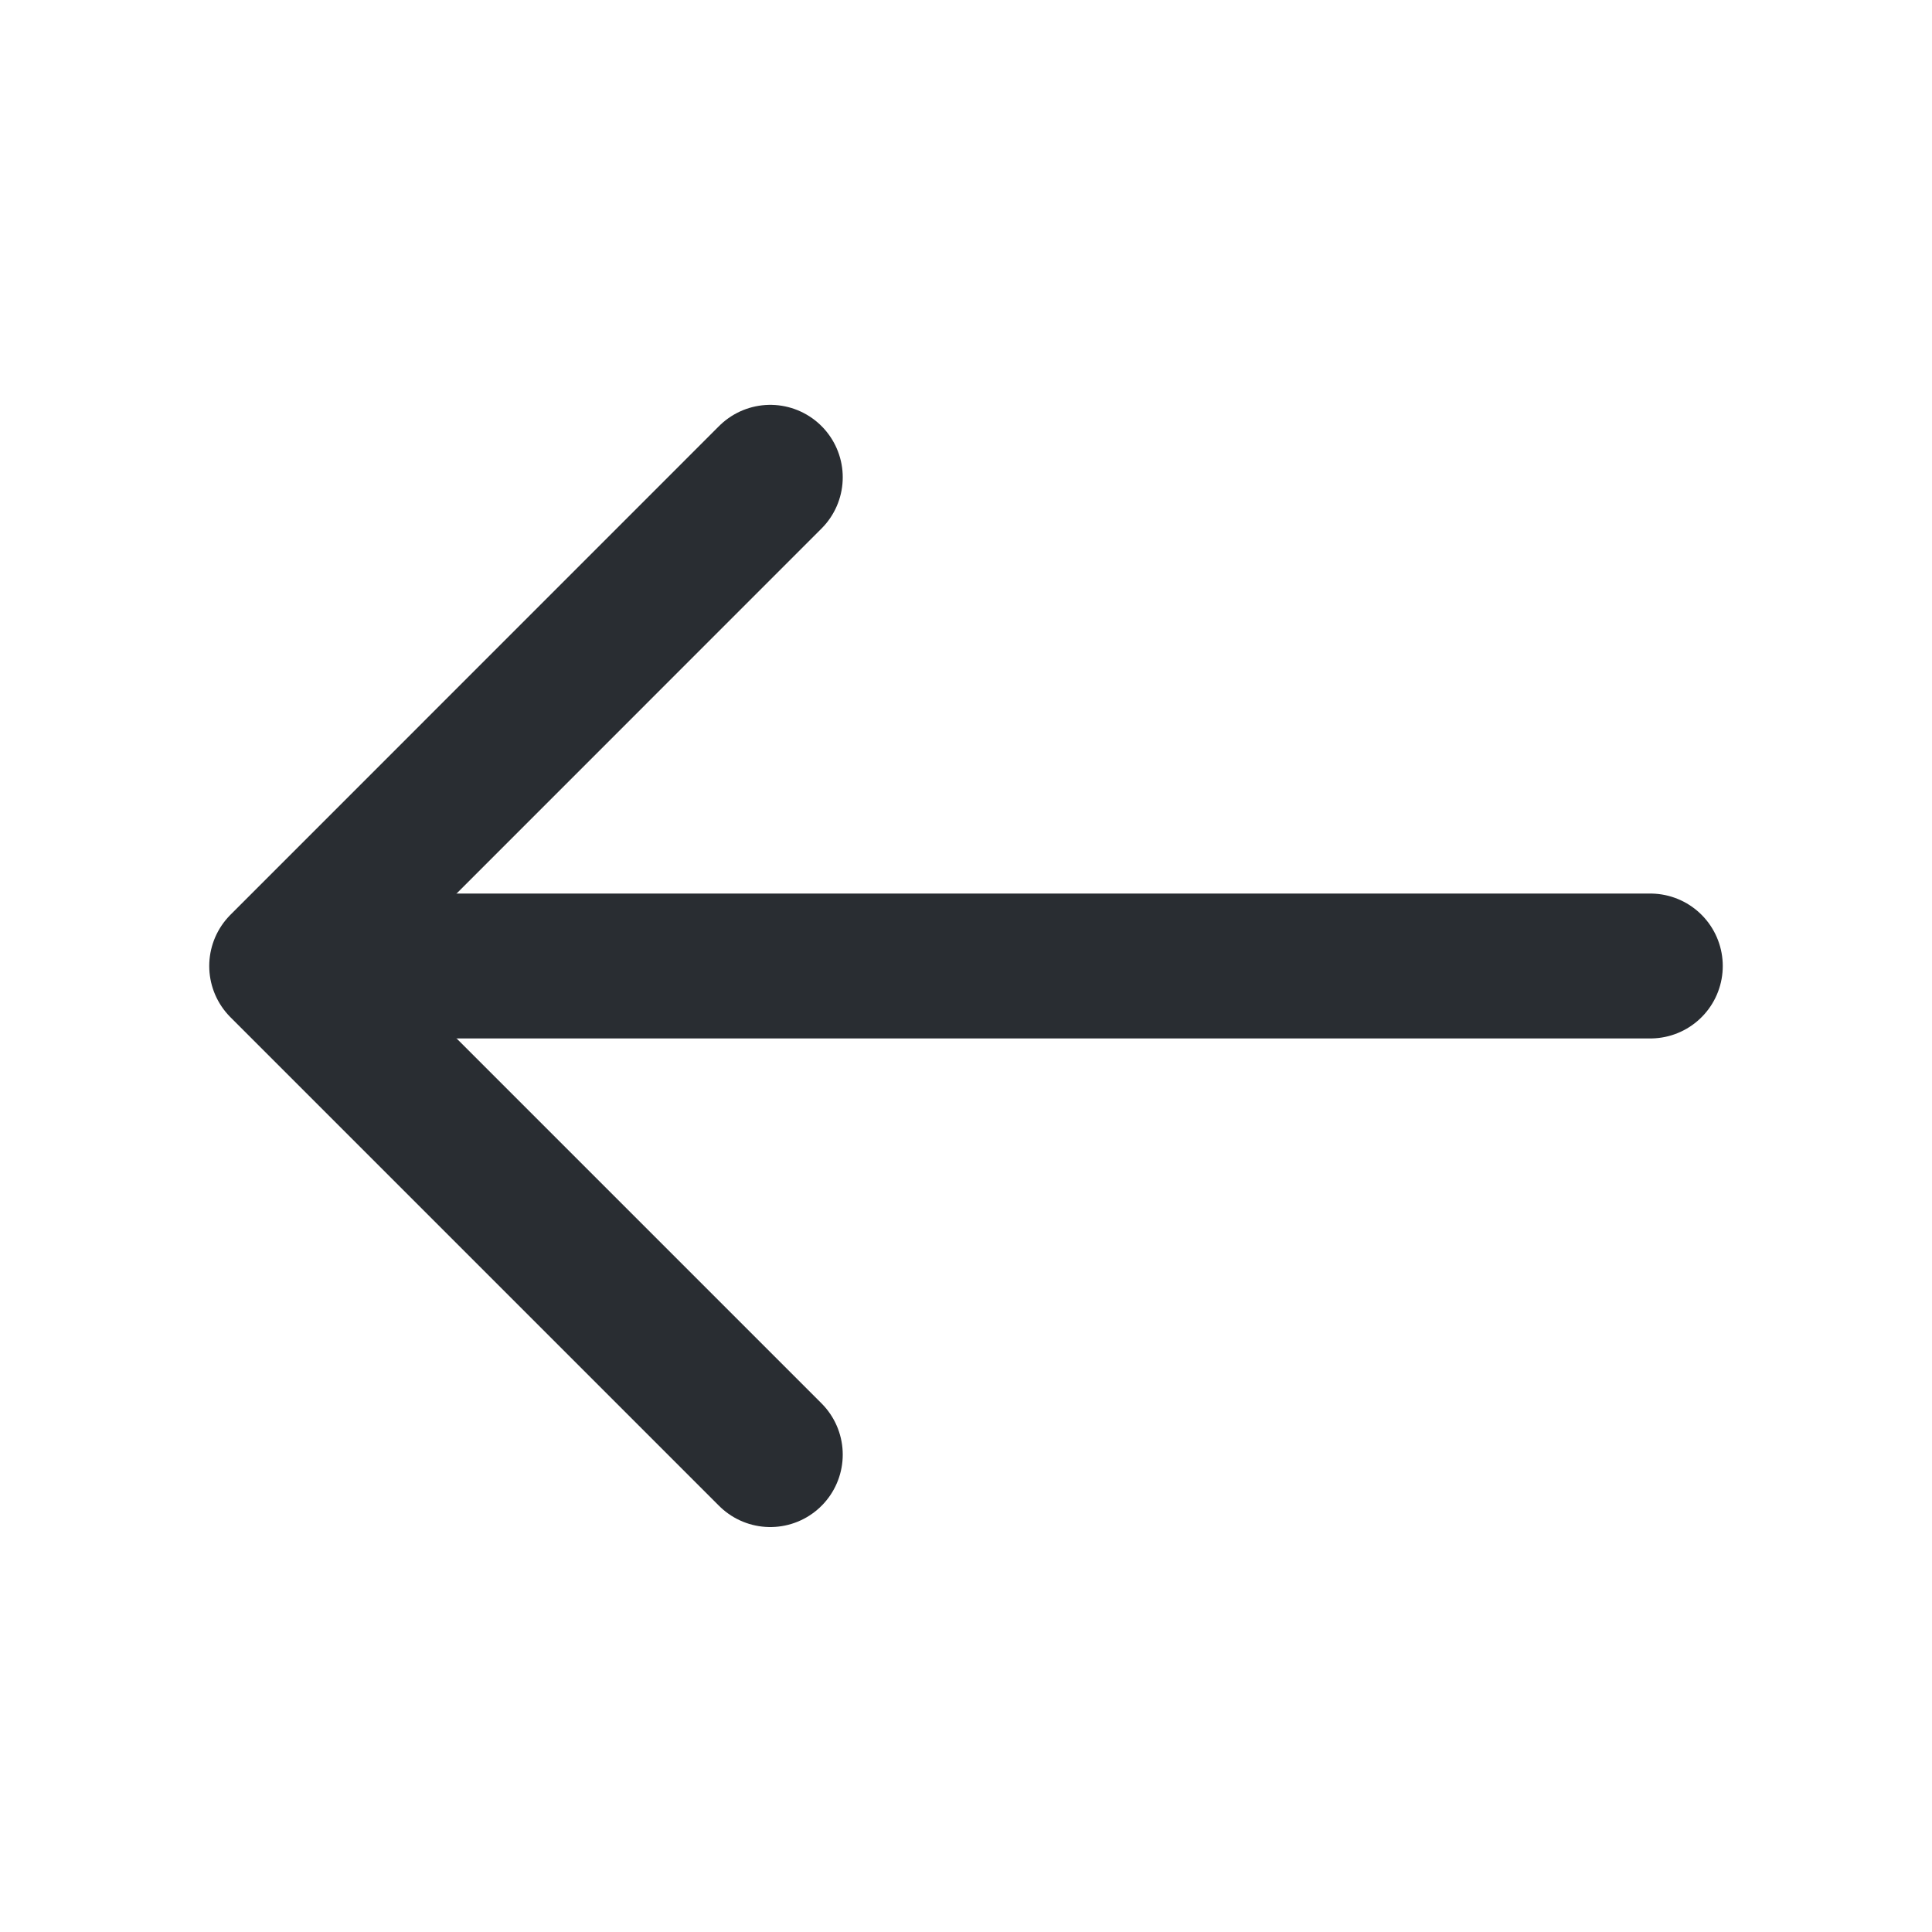 <svg width="20" height="20" viewBox="0 0 20 20" fill="none" xmlns="http://www.w3.org/2000/svg">
<path d="M7.974 4.941L2.916 10L7.974 15.058" stroke="#292D32" stroke-width="1.5" stroke-miterlimit="10" stroke-linecap="round" stroke-linejoin="round"/>
<path d="M17.084 10H3.059" stroke="#292D32" stroke-width="1.5" stroke-miterlimit="10" stroke-linecap="round" stroke-linejoin="round"/>
</svg>
